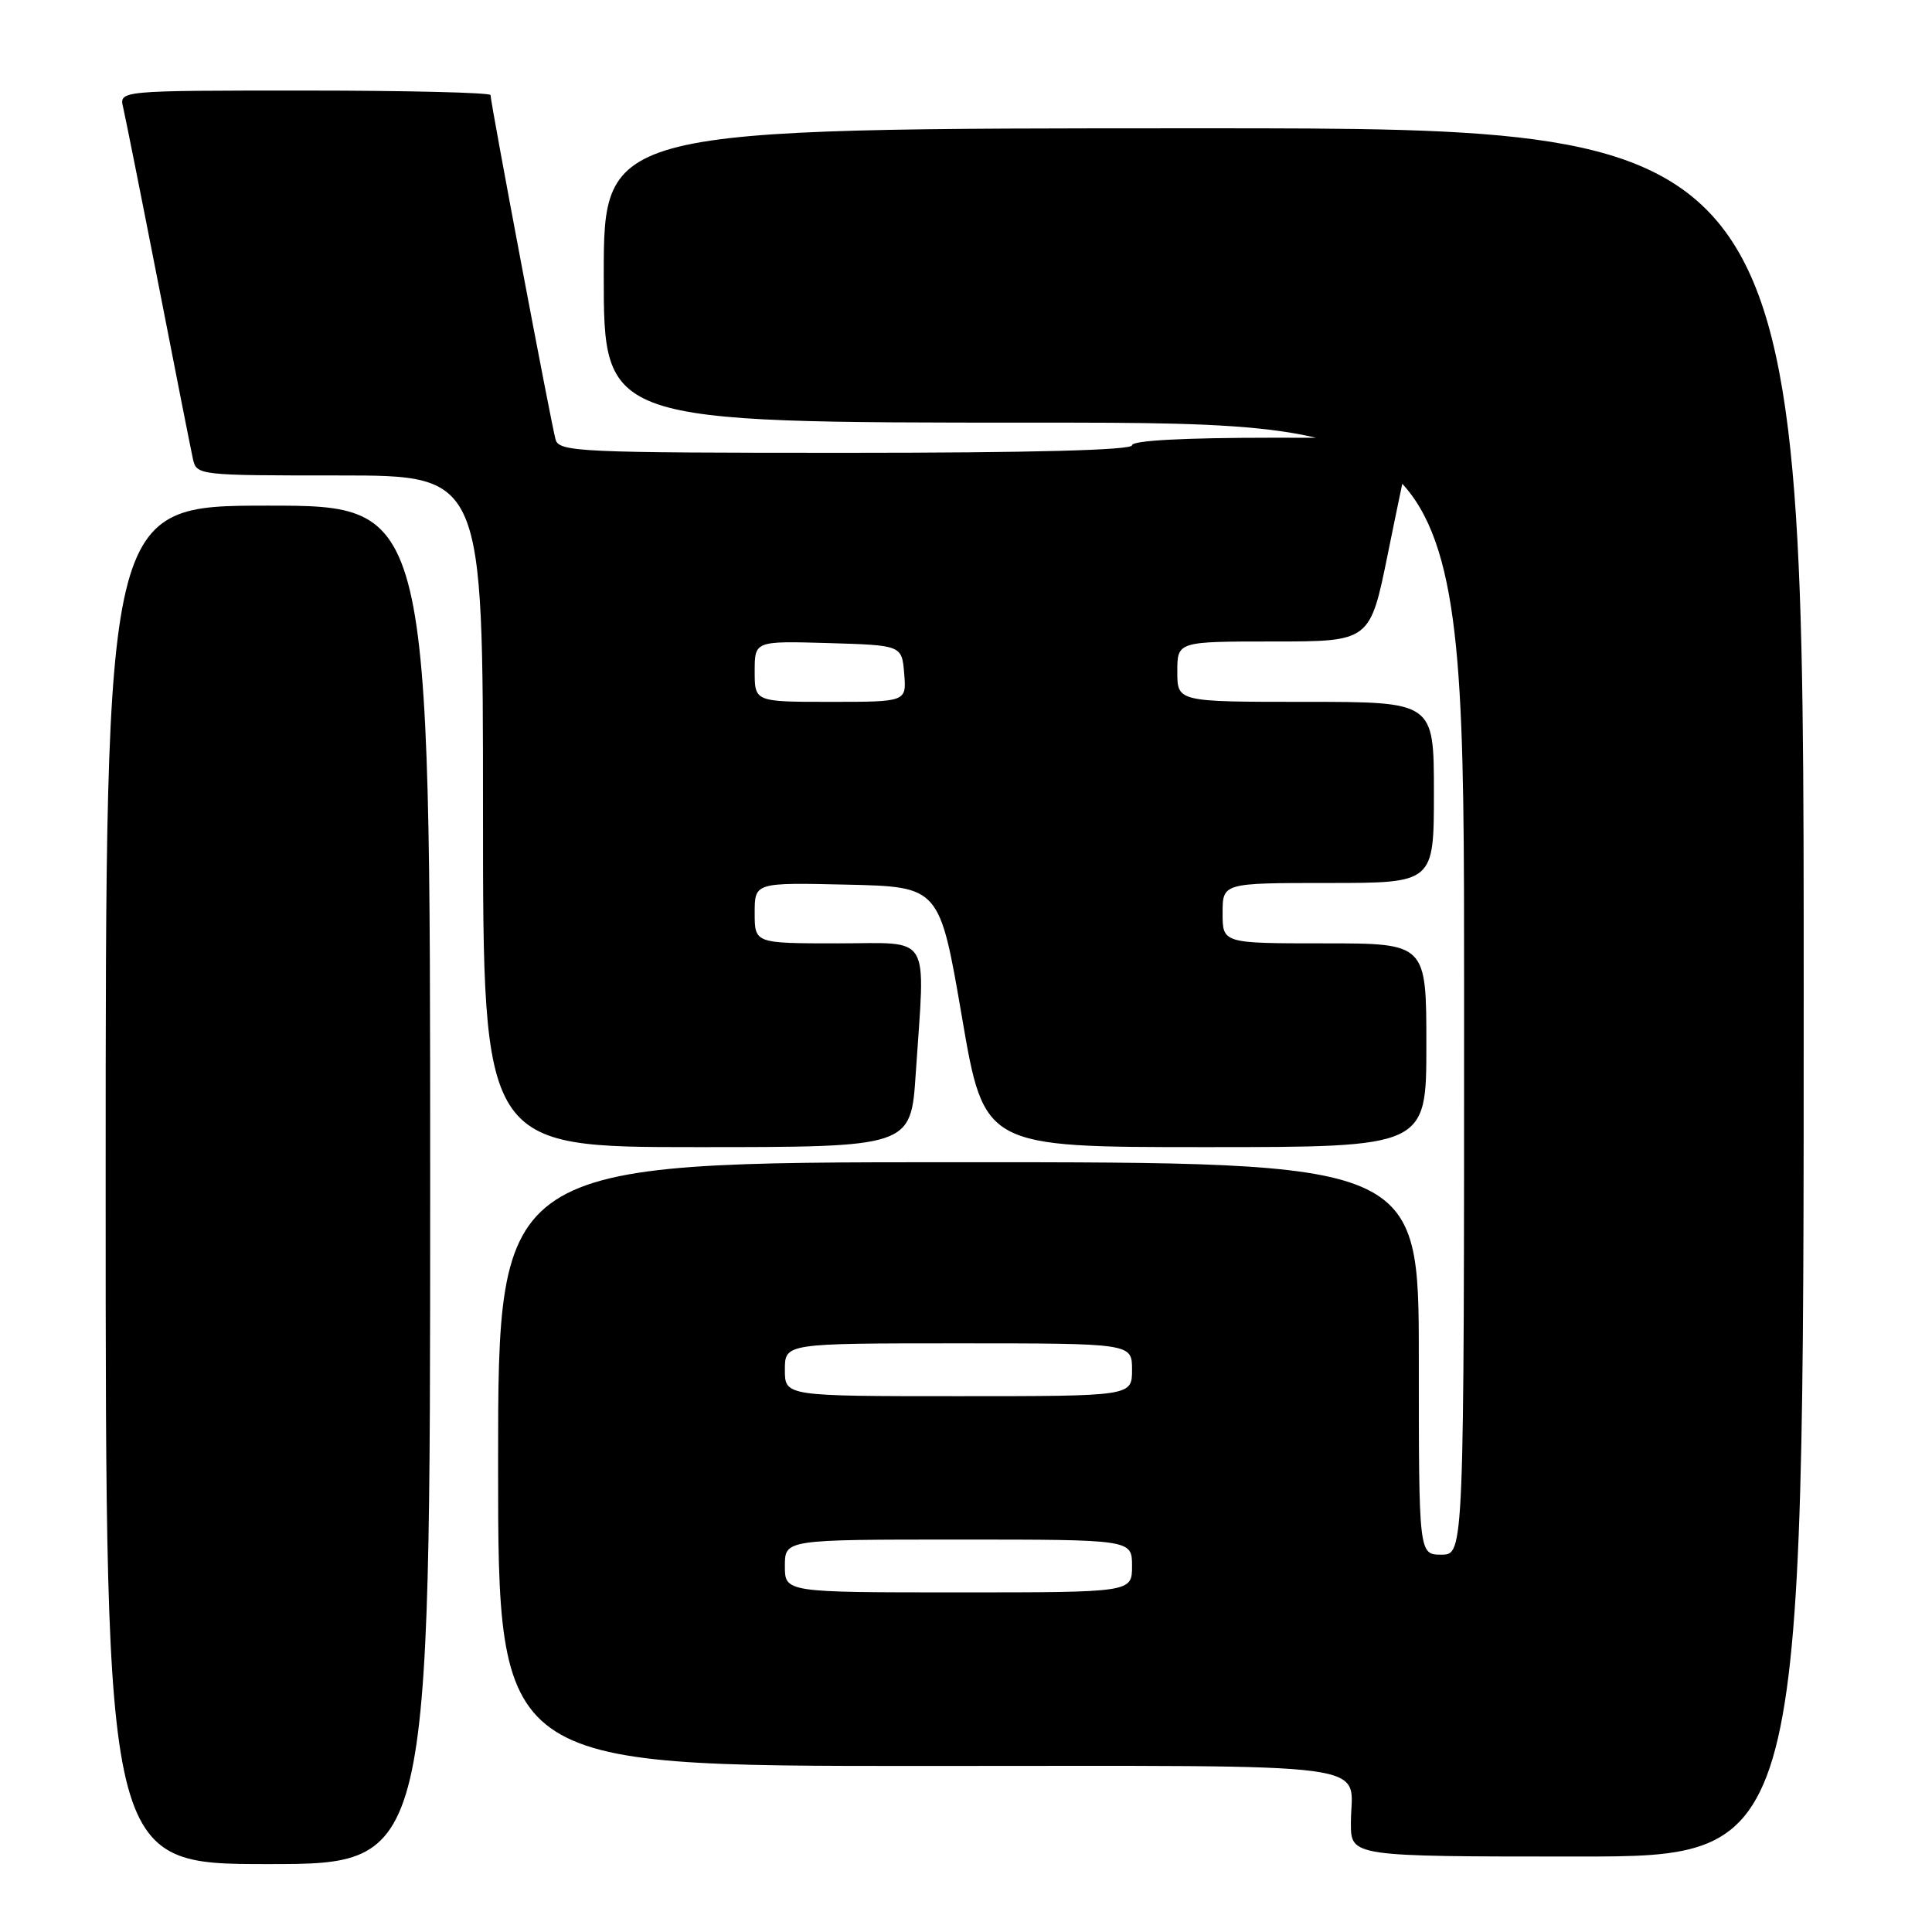 <?xml version="1.0" encoding="UTF-8" standalone="no"?>
<!DOCTYPE svg PUBLIC "-//W3C//DTD SVG 1.1//EN" "http://www.w3.org/Graphics/SVG/1.1/DTD/svg11.dtd" >
<svg xmlns="http://www.w3.org/2000/svg" xmlns:xlink="http://www.w3.org/1999/xlink" version="1.1" viewBox="0 0 256 256">
 <g >
 <path fill="currentColor"
d=" M 57.00 157.00 C 57.00 67.00 57.00 67.00 35.50 67.00 C 14.00 67.00 14.00 67.00 14.00 157.00 C 14.00 247.00 14.00 247.00 35.50 247.00 C 57.00 247.00 57.00 247.00 57.00 157.00 Z  M 239.00 131.50 C 239.00 17.00 239.00 17.00 159.50 17.00 C 80.00 17.00 80.00 17.00 80.00 36.50 C 80.00 56.00 80.00 56.00 137.00 56.00 C 194.00 56.00 194.00 56.00 194.00 131.00 C 194.00 206.00 194.00 206.00 191.00 206.00 C 188.00 206.00 188.00 206.00 188.00 180.00 C 188.00 154.00 188.00 154.00 127.00 154.00 C 66.00 154.00 66.00 154.00 66.00 194.00 C 66.00 234.00 66.00 234.00 121.89 234.00 C 184.45 234.00 179.00 233.28 179.00 241.58 C 179.00 246.00 179.00 246.00 209.00 246.00 C 239.00 246.00 239.00 246.00 239.00 131.50 Z  M 121.34 142.25 C 122.60 123.32 123.61 125.00 111.00 125.00 C 100.00 125.00 100.00 125.00 100.00 120.97 C 100.00 116.94 100.00 116.94 112.25 117.22 C 124.50 117.50 124.50 117.50 127.46 134.75 C 130.41 152.00 130.41 152.00 159.71 152.00 C 189.00 152.00 189.00 152.00 189.00 138.50 C 189.00 125.00 189.00 125.00 175.50 125.00 C 162.00 125.00 162.00 125.00 162.00 121.00 C 162.00 117.00 162.00 117.00 176.00 117.00 C 190.00 117.00 190.00 117.00 190.00 105.00 C 190.00 93.00 190.00 93.00 173.00 93.00 C 156.00 93.00 156.00 93.00 156.00 89.00 C 156.00 85.00 156.00 85.00 168.77 85.00 C 181.54 85.00 181.54 85.00 183.89 73.41 C 185.18 67.04 186.46 60.96 186.73 59.91 C 187.21 58.08 186.45 58.00 168.62 58.00 C 156.87 58.00 150.00 58.37 150.00 59.00 C 150.00 59.65 136.69 60.00 112.07 60.00 C 76.80 60.00 74.10 59.88 73.62 58.25 C 73.08 56.41 65.00 13.63 65.00 12.60 C 65.00 12.27 53.93 12.00 40.39 12.00 C 15.78 12.00 15.78 12.00 16.32 14.25 C 16.61 15.49 18.70 25.95 20.96 37.50 C 23.21 49.05 25.28 59.51 25.55 60.75 C 26.04 62.99 26.15 63.00 45.02 63.00 C 64.00 63.00 64.00 63.00 64.00 107.50 C 64.00 152.00 64.00 152.00 92.35 152.00 C 120.70 152.00 120.70 152.00 121.34 142.25 Z  M 104.00 207.50 C 104.00 204.00 104.00 204.00 127.00 204.00 C 150.00 204.00 150.00 204.00 150.00 207.50 C 150.00 211.00 150.00 211.00 127.00 211.00 C 104.00 211.00 104.00 211.00 104.00 207.50 Z  M 104.00 181.50 C 104.00 178.00 104.00 178.00 127.00 178.00 C 150.00 178.00 150.00 178.00 150.00 181.50 C 150.00 185.00 150.00 185.00 127.00 185.00 C 104.00 185.00 104.00 185.00 104.00 181.50 Z  M 100.00 88.96 C 100.00 84.93 100.00 84.93 109.75 85.21 C 119.50 85.50 119.50 85.50 119.81 89.25 C 120.12 93.00 120.12 93.00 110.06 93.00 C 100.00 93.00 100.00 93.00 100.00 88.96 Z "/>
</g>
</svg>